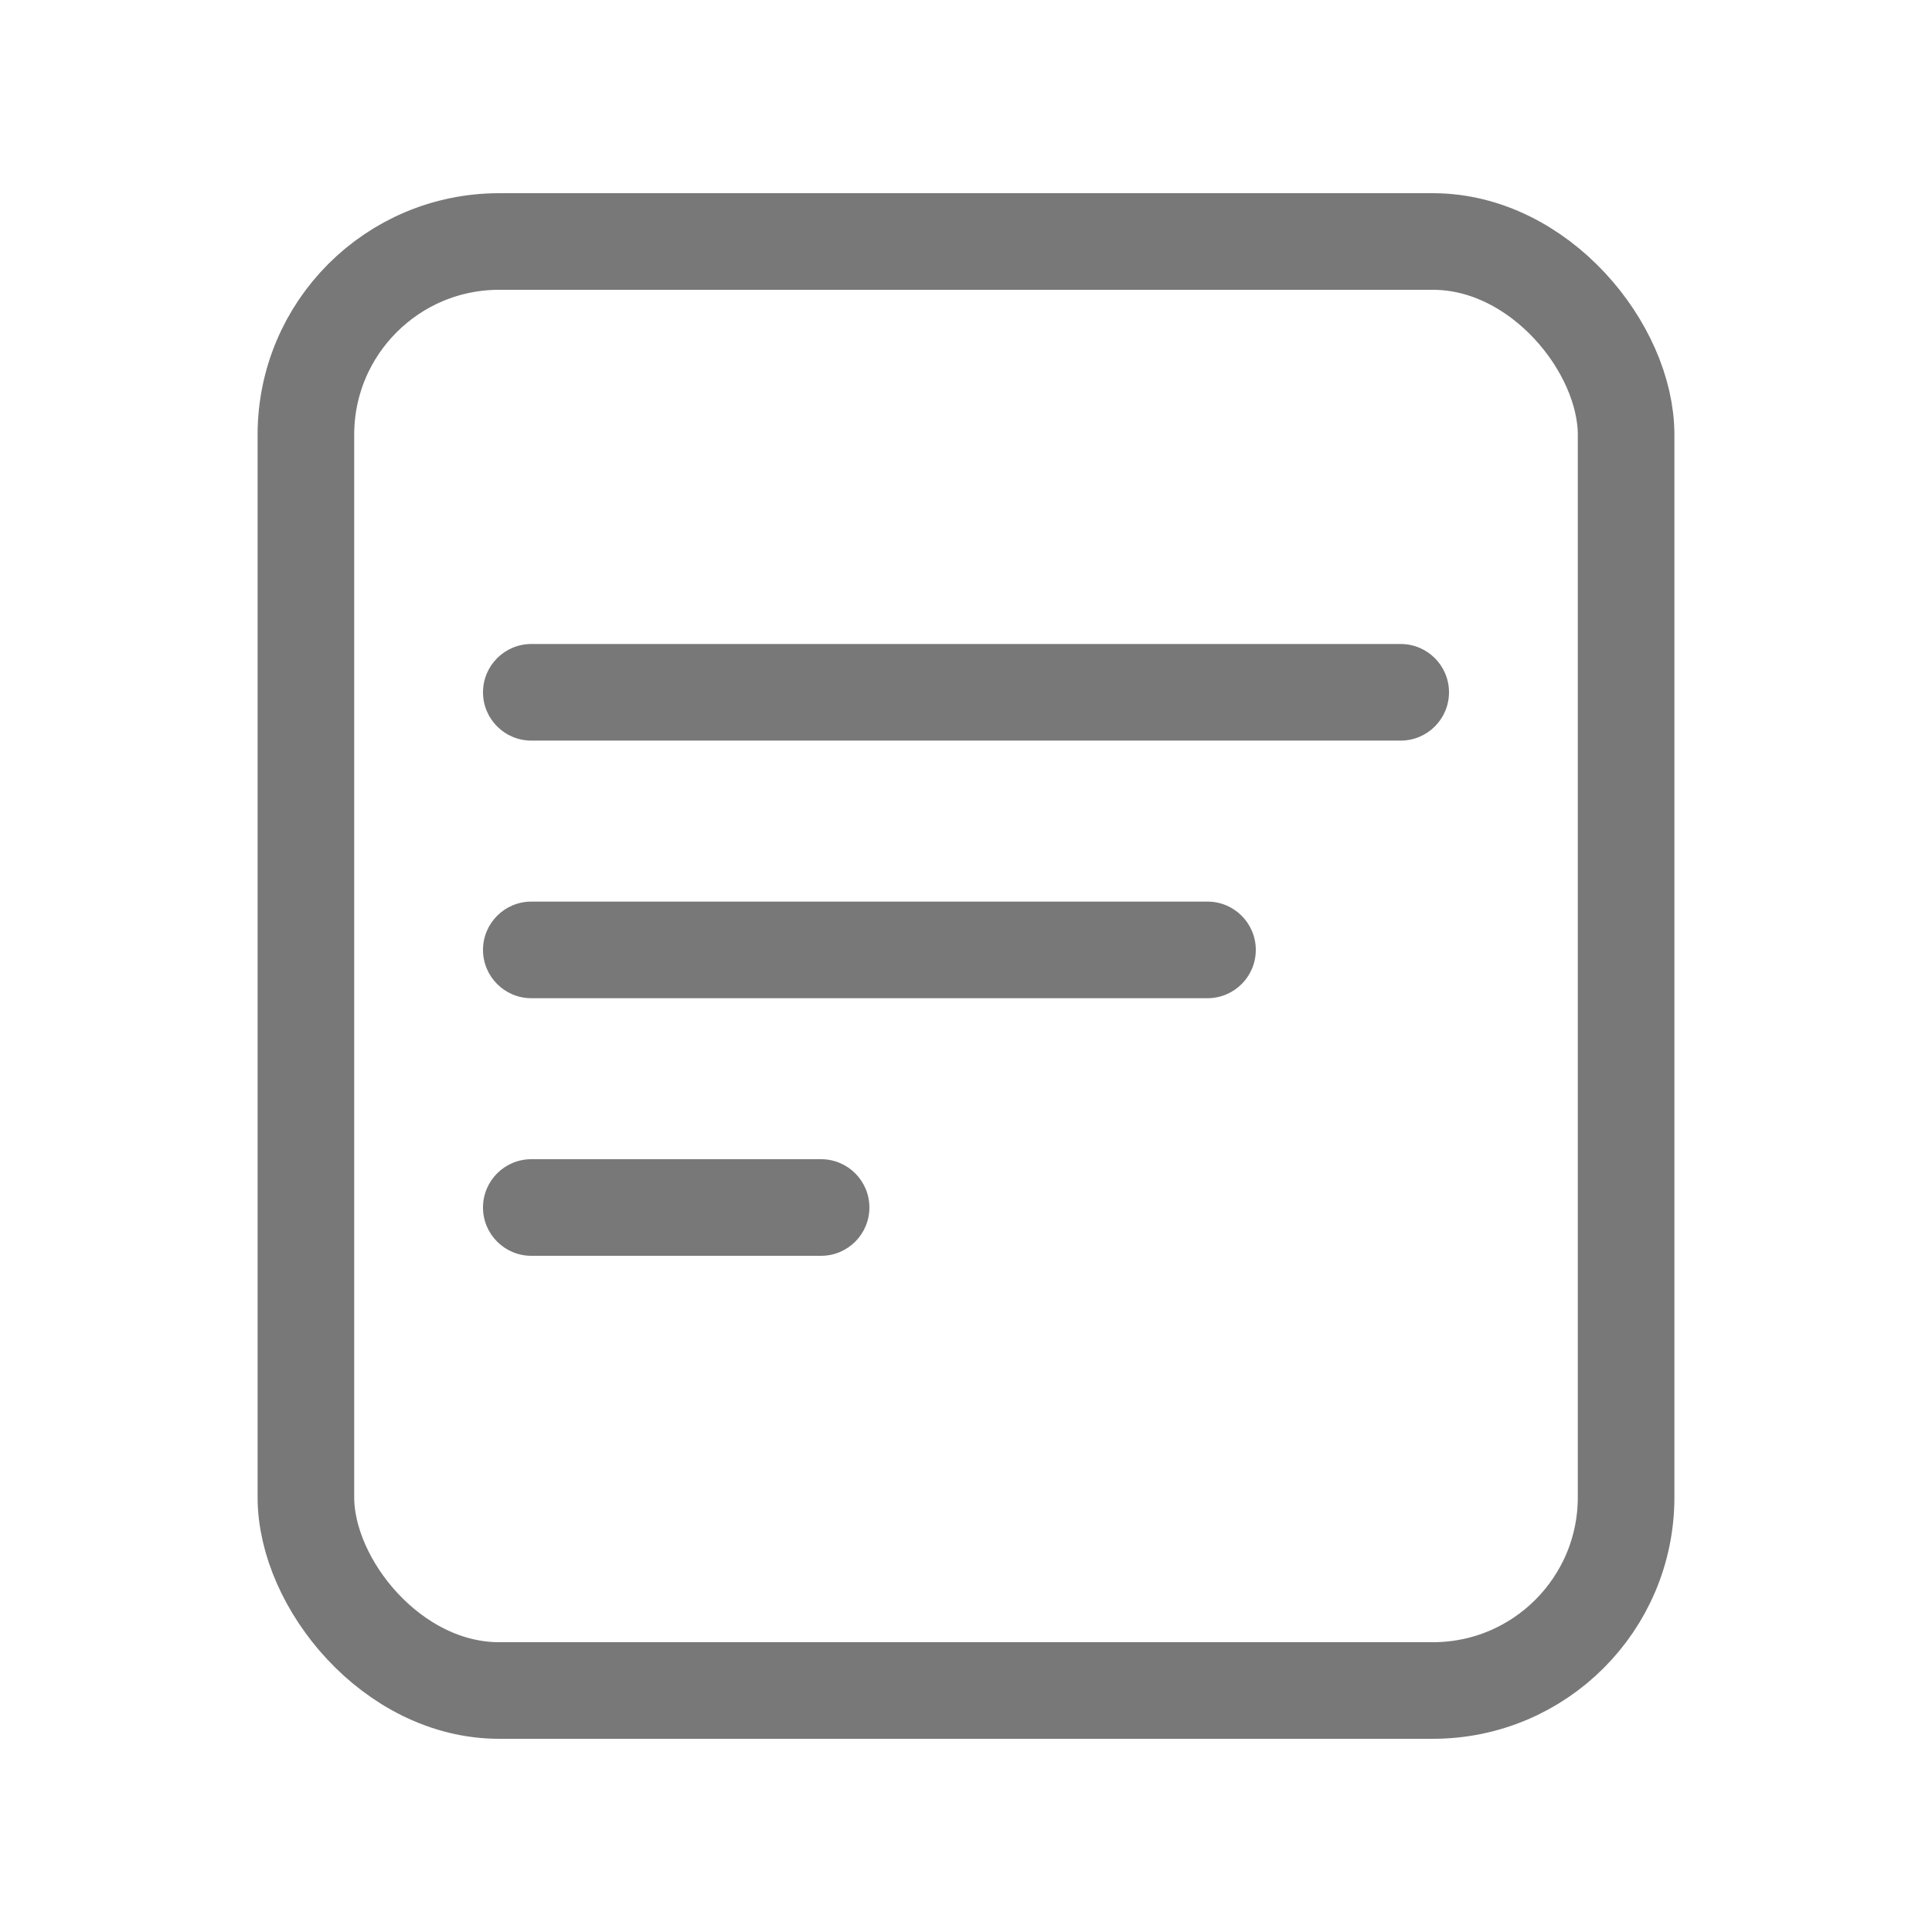 <?xml version="1.0" encoding="UTF-8"?>
<svg width="30px" height="30px" viewBox="0 0 30 30" version="1.1" xmlns="http://www.w3.org/2000/svg" xmlns:xlink="http://www.w3.org/1999/xlink">
    <!-- Generator: Sketch 60 (88103) - https://sketch.com -->
    <title>图标/侧边栏列表/使用协议</title>
    <desc>Created with Sketch.</desc>
    <g id="组件" stroke="none" stroke-width="1" fill="none" fill-rule="evenodd">
        <g id="图标/列表/协议">
            <g id="图标/侧边栏列表/隐私协议">
                <rect id="矩形" fill="#D8D8D8" opacity="0" x="0" y="0" width="30" height="30"></rect>
                <g id="优惠券" transform="translate(4, 3)">
                    <rect id="矩形" stroke="#787879" stroke-width="1.5" x="0.75" y="0.75" width="20.5" height="22.5" rx="3"></rect>
                    <path d="M8.75,15 C9.164,15 9.5,15.336 9.5,15.75 C9.5,16.164 9.164,16.5 8.75,16.5 L4.25,16.5 C3.836,16.5 3.5,16.164 3.5,15.75 C3.5,15.336 3.836,15 4.25,15 L8.75,15 Z M14.75,11 C15.164,11 15.5,11.336 15.5,11.75 C15.5,12.164 15.164,12.5 14.75,12.5 L4.25,12.5 C3.836,12.5 3.5,12.164 3.5,11.75 C3.5,11.336 3.836,11 4.25,11 L14.75,11 Z M17.75,7 C18.164,7 18.5,7.336 18.5,7.75 C18.5,8.164 18.164,8.5 17.75,8.5 L4.25,8.5 C3.836,8.5 3.5,8.164 3.5,7.75 C3.5,7.336 3.836,7 4.25,7 L17.75,7 Z" id="形状结合" fill="#787879"></path>
                </g>
            </g>
        </g>
    </g>
</svg>